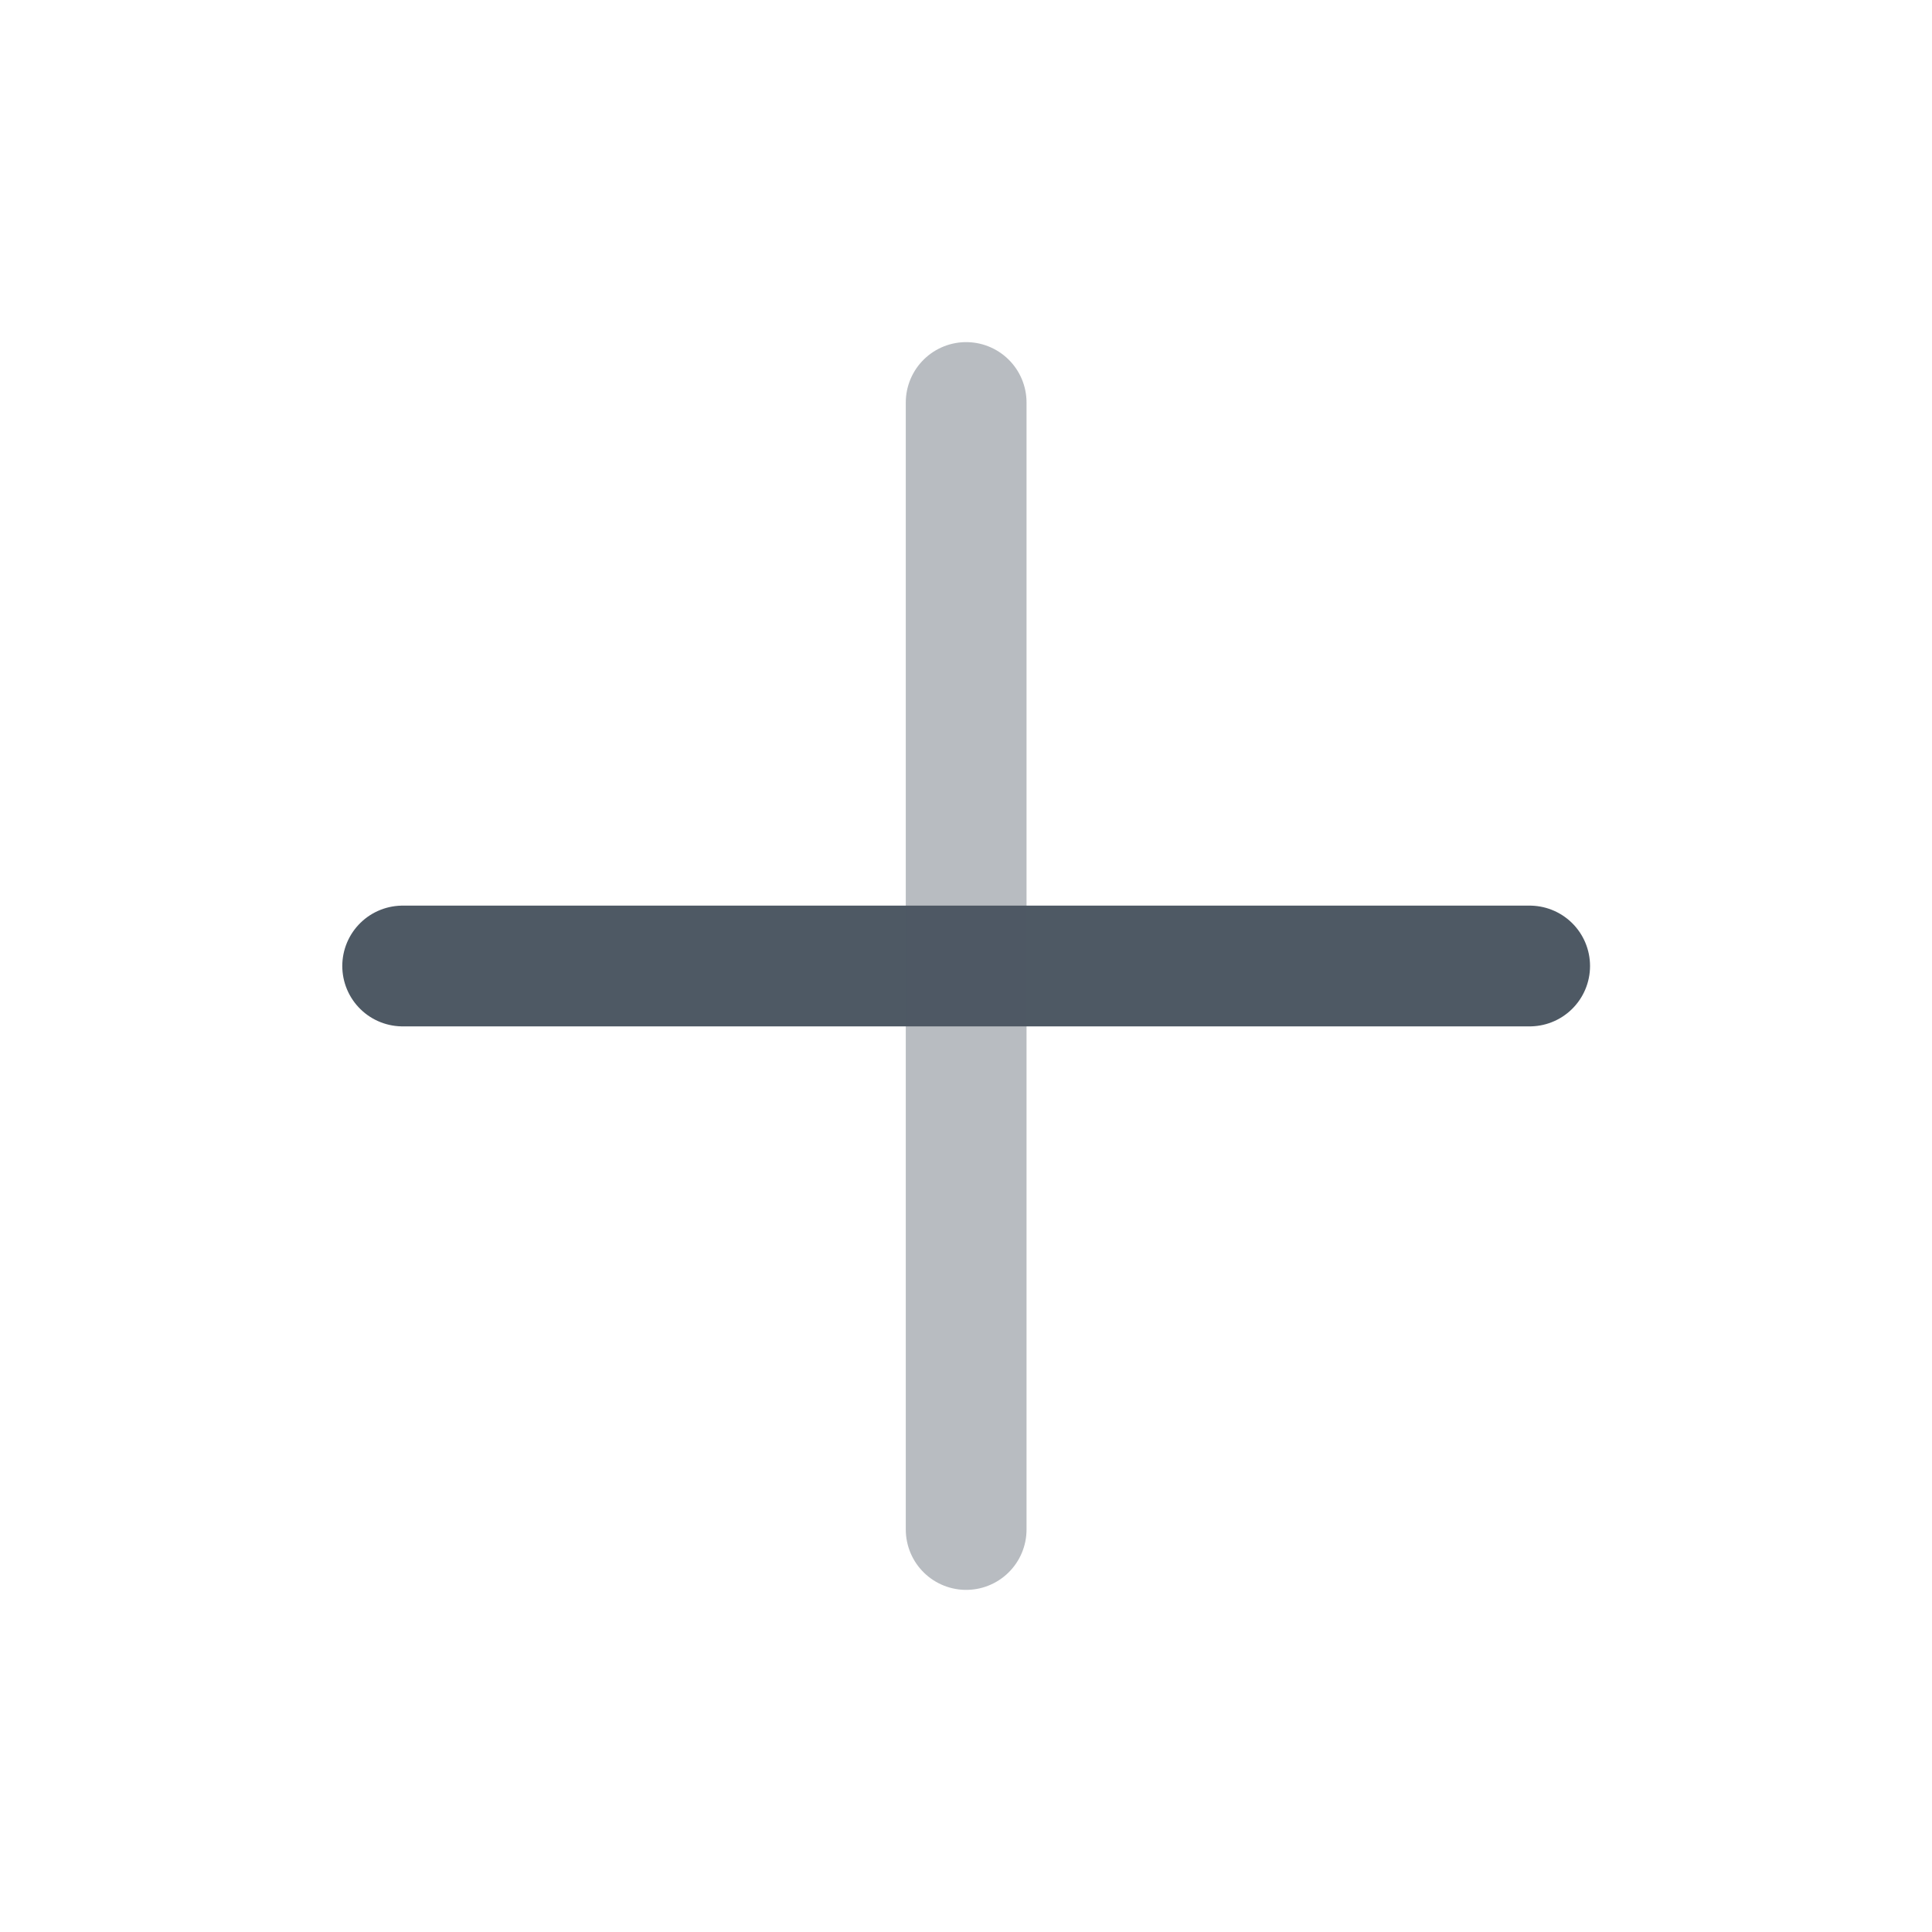 <svg width="24" height="24" viewBox="0 0 24 24" fill="none" xmlns="http://www.w3.org/2000/svg">
<path d="M5.002 12H19.002" stroke="#4E5964" stroke-width="1.5" stroke-linecap="round" stroke-linejoin="round"/>
<path opacity="0.4" d="M12.002 19V5" stroke="#4E5964" stroke-width="1.5" stroke-linecap="round" stroke-linejoin="round"/>
</svg>
